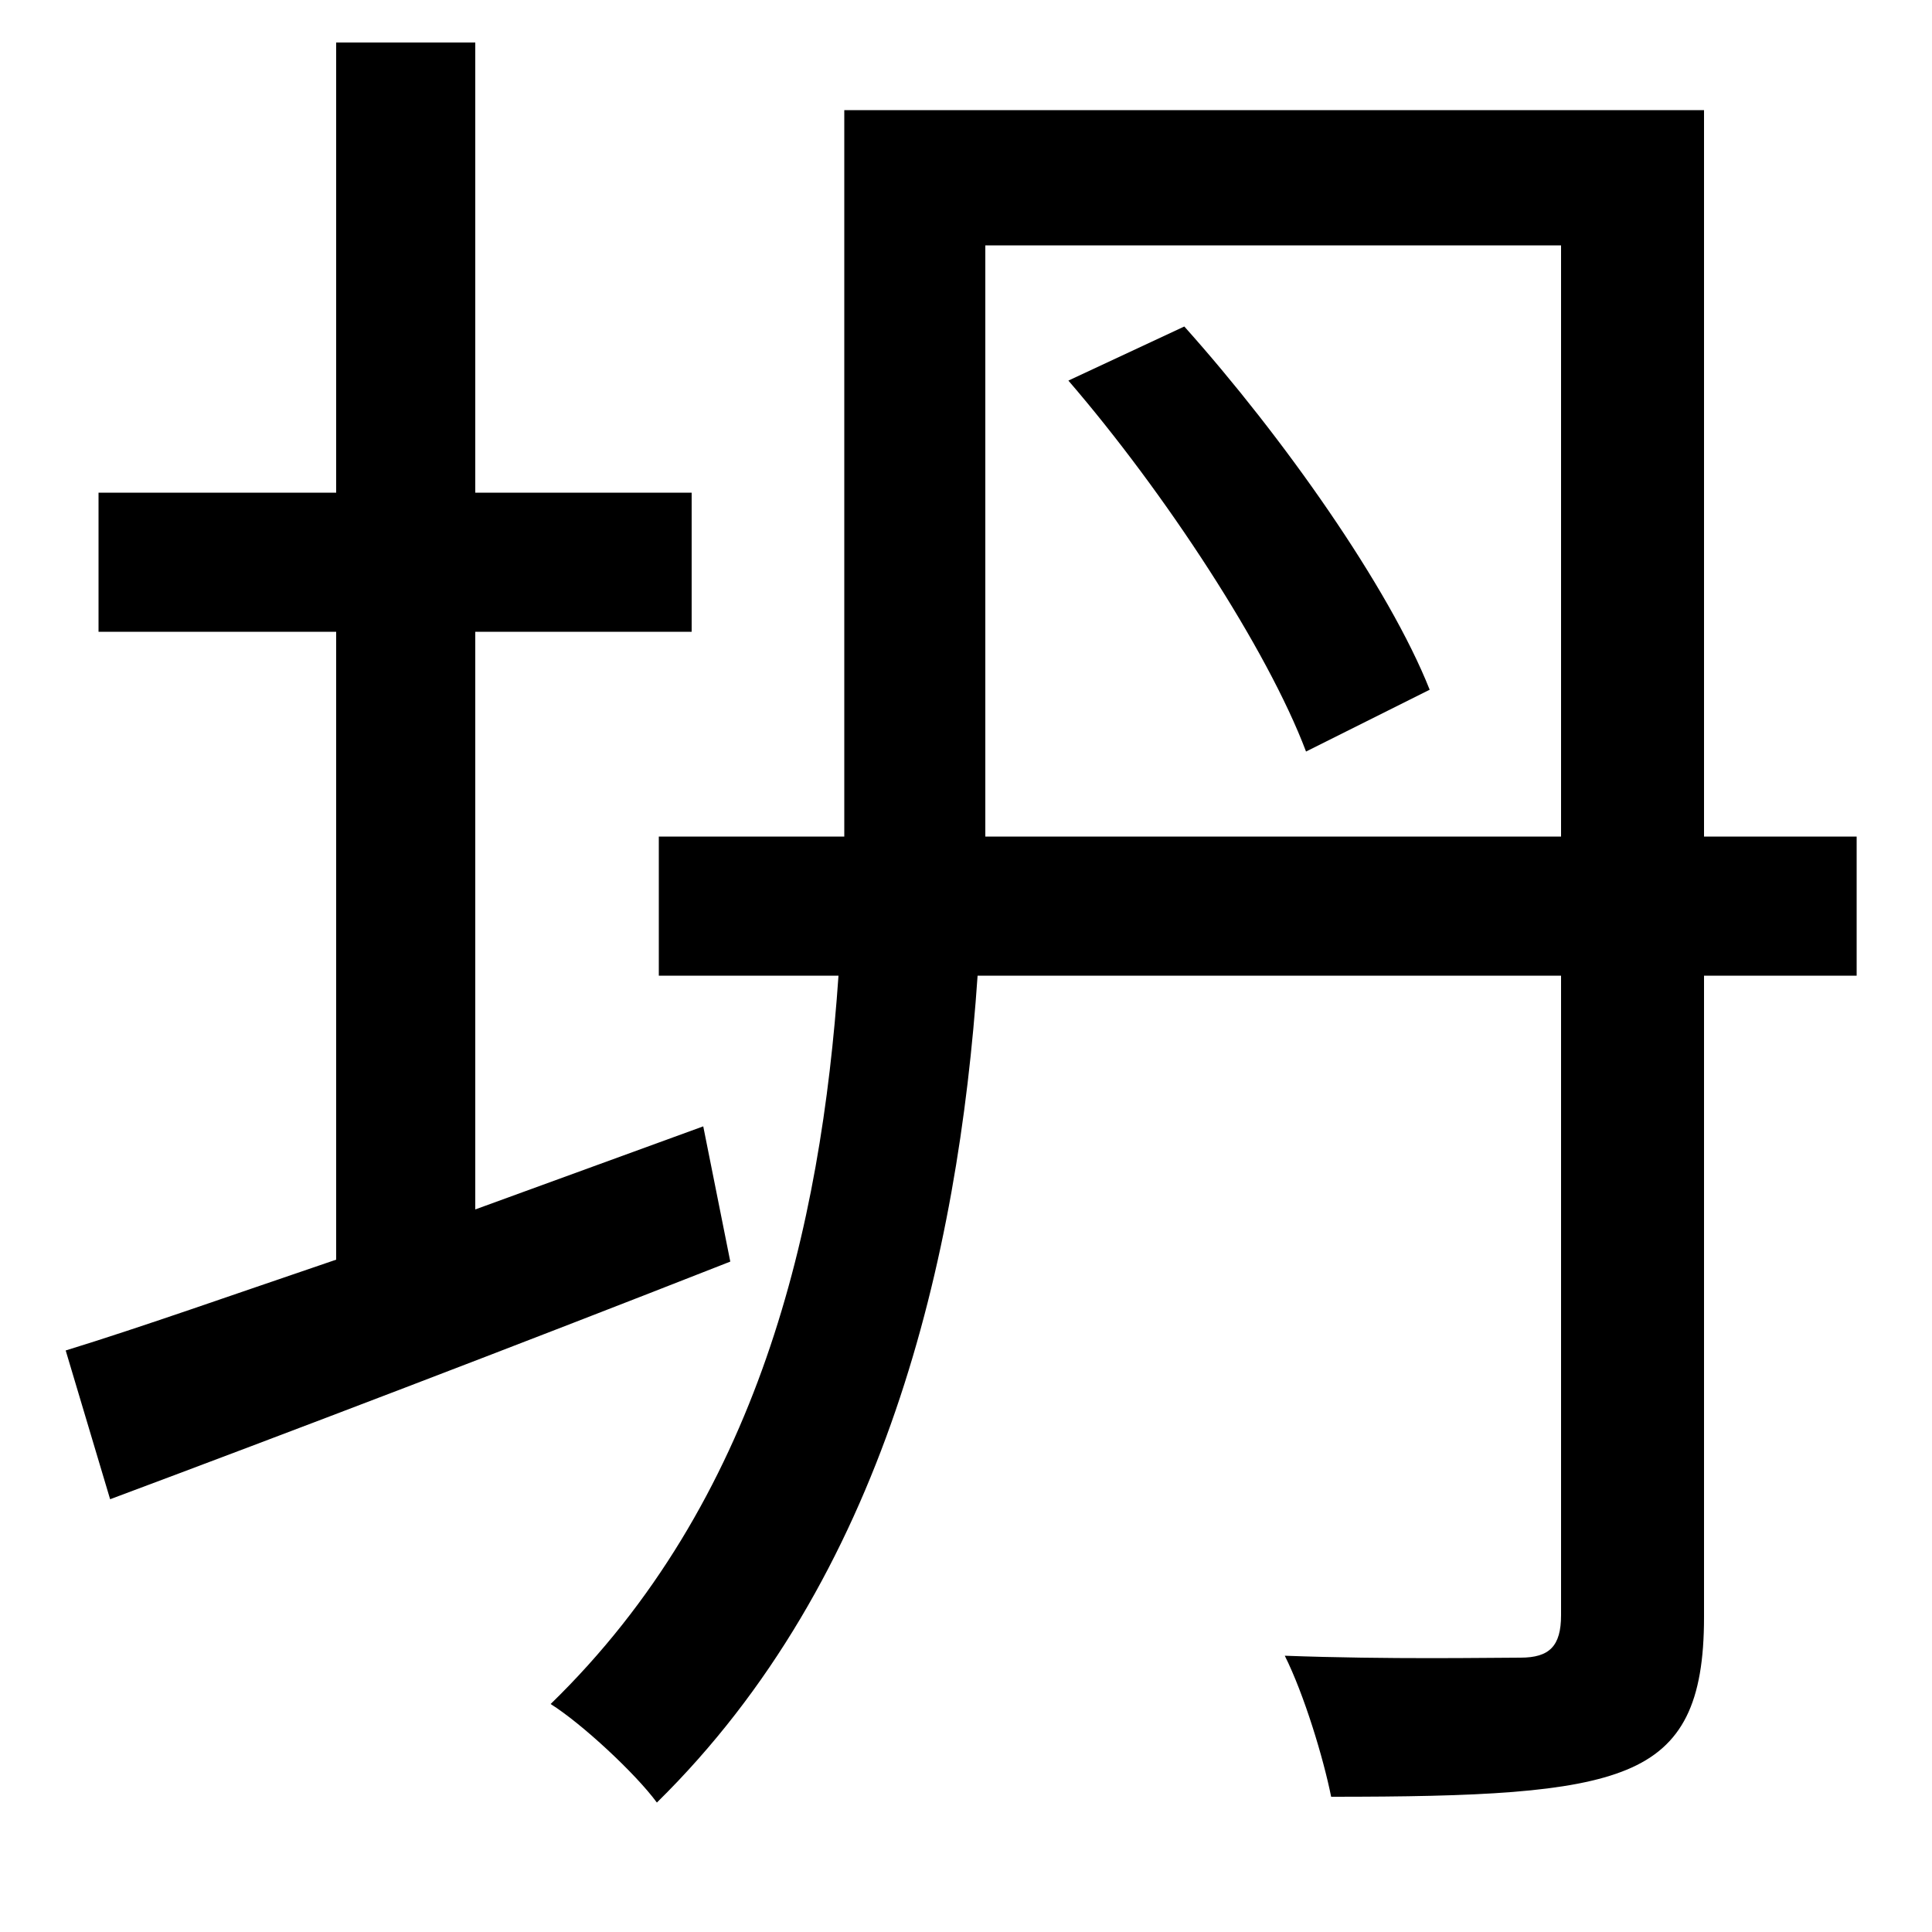 <svg xmlns="http://www.w3.org/2000/svg"
    viewBox="0 0 1000 1000">
  <!--
© 2014-2021 Adobe (http://www.adobe.com/).
Noto is a trademark of Google Inc.
This Font Software is licensed under the SIL Open Font License, Version 1.1. This Font Software is distributed on an "AS IS" BASIS, WITHOUT WARRANTIES OR CONDITIONS OF ANY KIND, either express or implied. See the SIL Open Font License for the specific language, permissions and limitations governing your use of this Font Software.
http://scripts.sil.org/OFL
  -->
<path d="M553 197C603 255 656 336 676 389L740 357C719 304 664 226 613 169ZM34 699L57 776C148 742 266 697 378 653L364 583 246 626 246 327 358 327 358 255 246 255 246 22 174 22 174 255 51 255 51 327 174 327 174 652C121 670 73 687 34 699ZM437 57L437 399 437 433 341 433 341 505 434 505C425 635 393 777 285 882 301 892 329 918 340 933 458 817 496 651 506 505L808 505 808 836C808 852 802 858 787 858 771 858 719 859 665 857 675 877 685 910 689 930 765 930 813 928 842 916 871 904 882 881 882 837L882 505 961 505 961 433 882 433 882 57ZM510 127L808 127 808 433 510 433 510 399Z"/>
</svg>